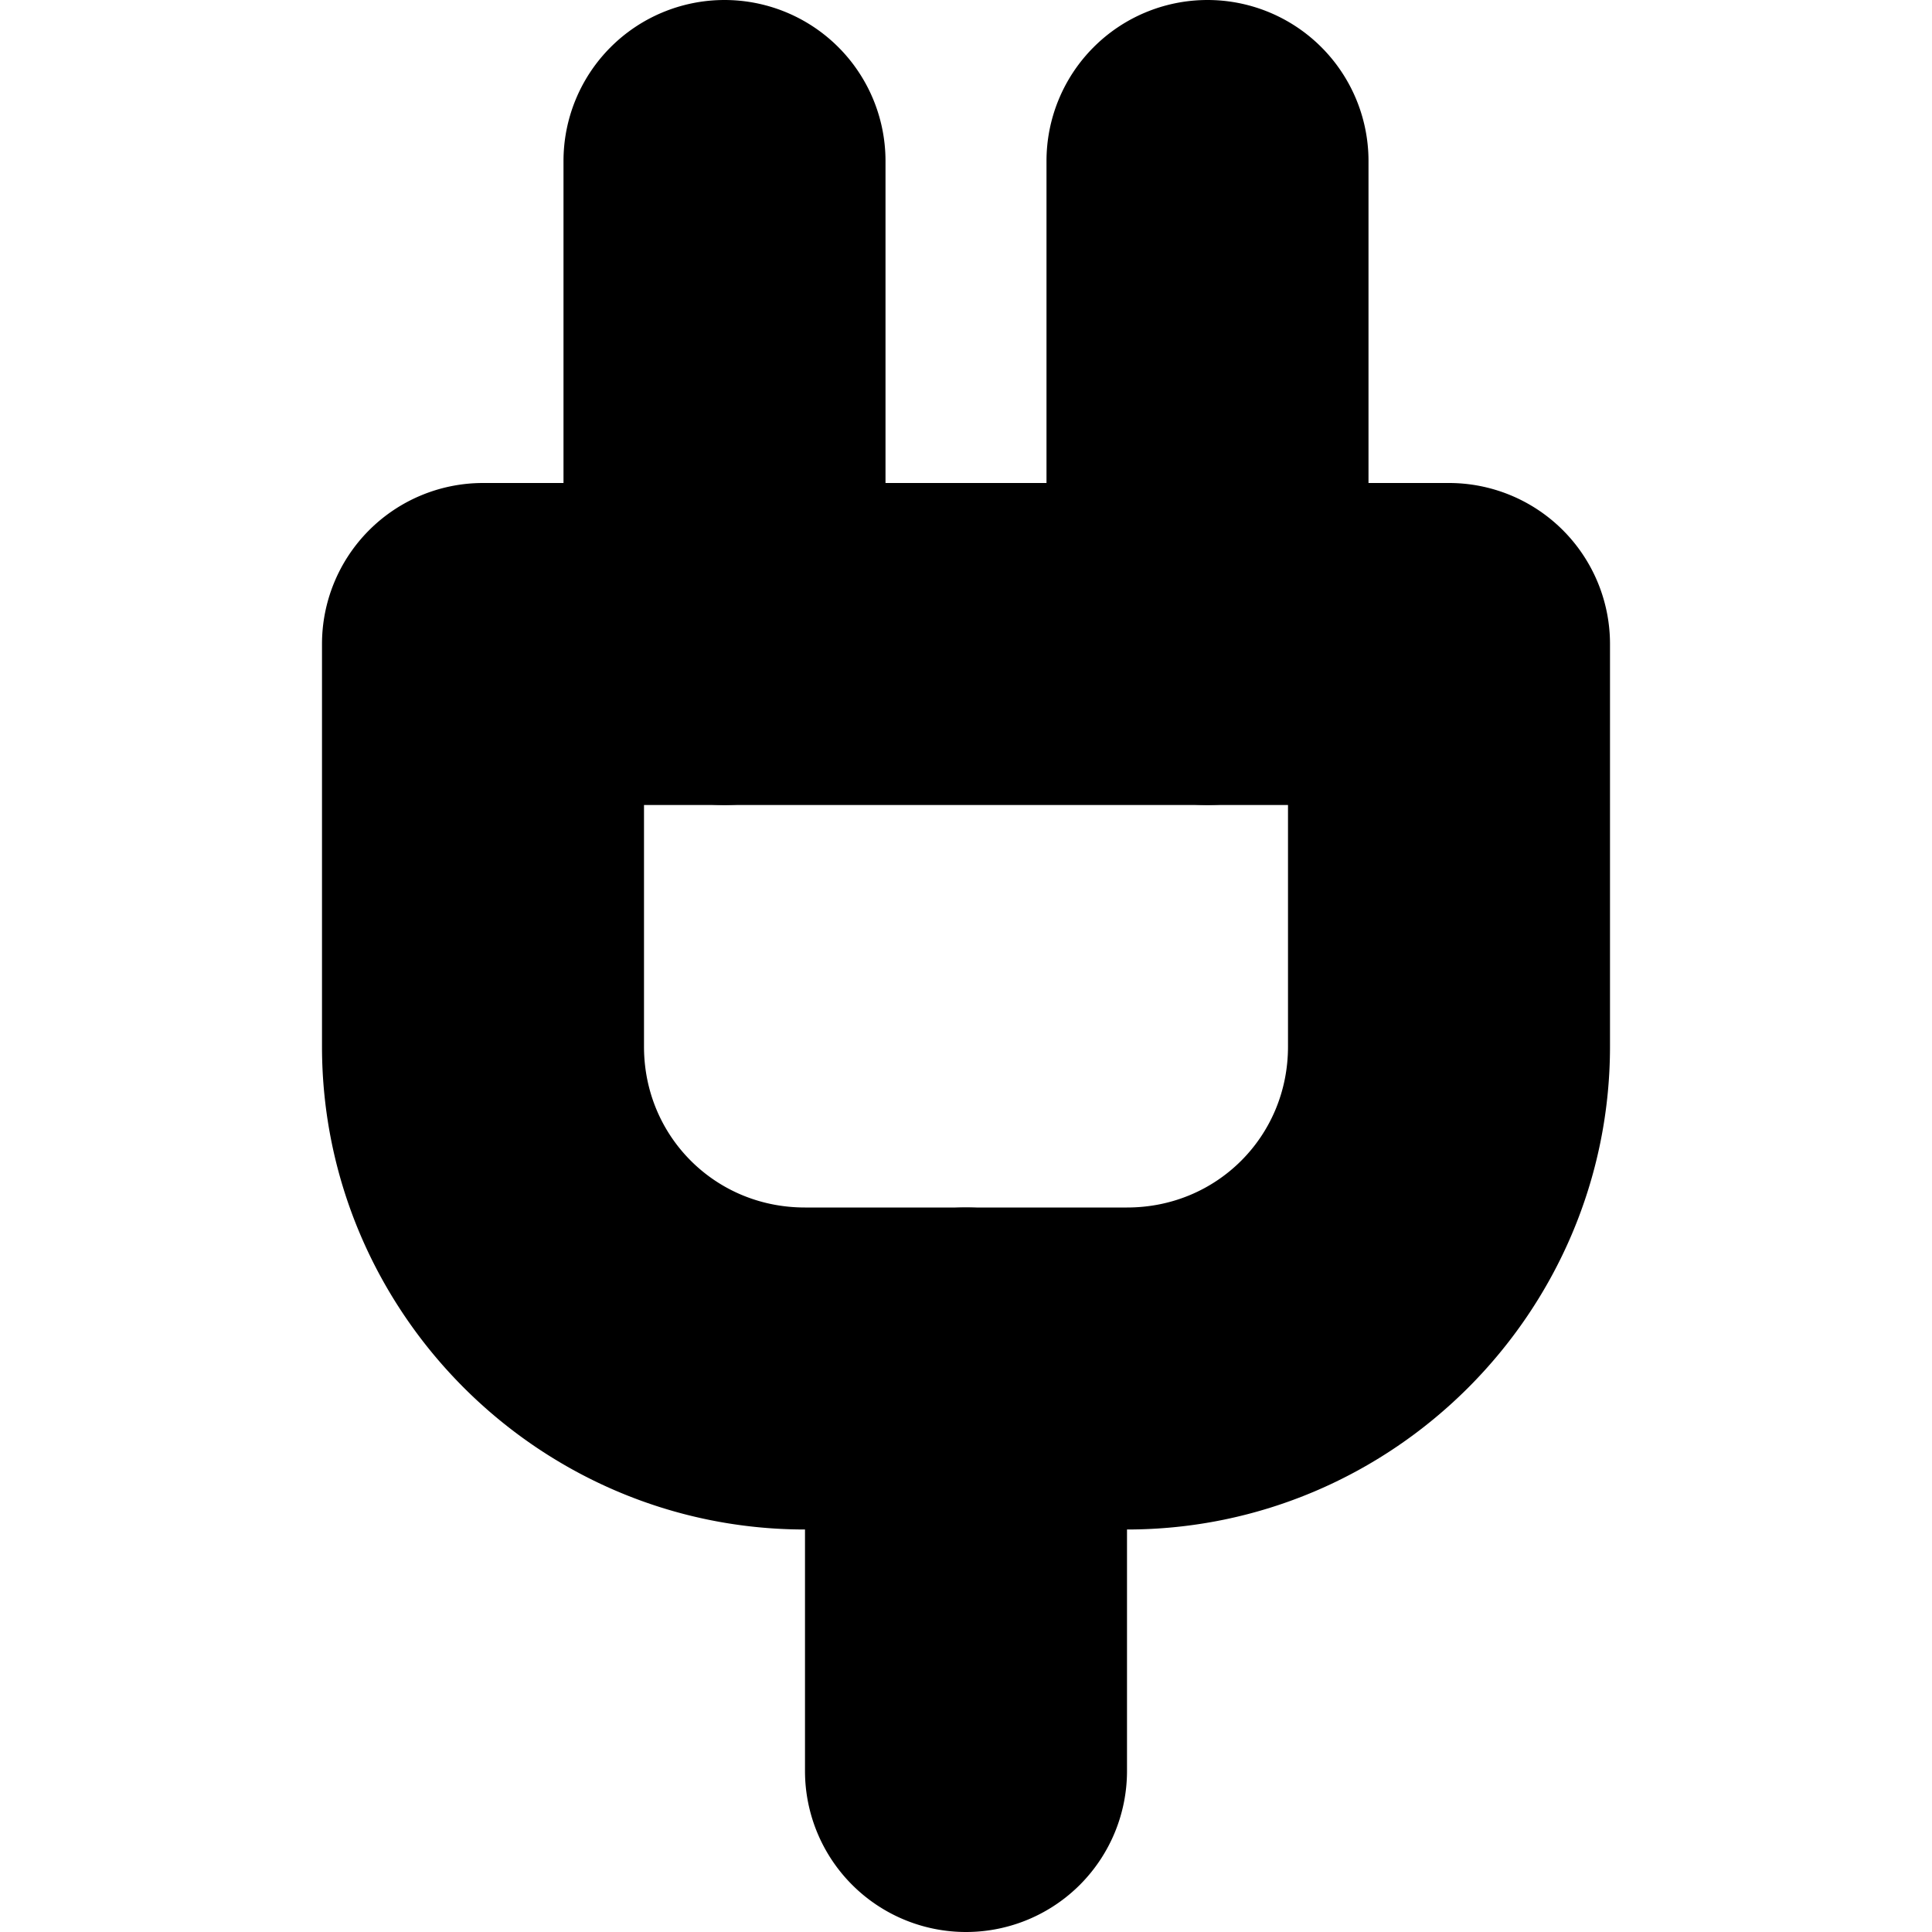 <?xml version="1.0" encoding="UTF-8" standalone="no"?>
<svg
   width="24"
   height="24"
   viewBox="0 0 24 24"
   fill="none"
   stroke="currentColor"
   stroke-width="2"
   stroke-linecap="round"
   stroke-linejoin="round"
   version="1.1"
   id="svg10"
   xmlns="http://www.w3.org/2000/svg"
   xmlns:svg="http://www.w3.org/2000/svg">
  <defs
     id="defs14" />
  <path
     style="color:#000000;fill:#000000;-inkscape-stroke:none"
     d="m 12,16 a 1,1 0 0 0 -1,1 v 5 a 1,1 0 0 0 1,1 1,1 0 0 0 1,-1 v -5 a 1,1 0 0 0 -1,-1 z"
     id="path2" />
  <path
     style="color:#000000;fill:#000000;-inkscape-stroke:none"
     d="M 9,1 A 1,1 0 0 0 8,2 V 8 A 1,1 0 0 0 9,9 1,1 0 0 0 10,8 V 2 A 1,1 0 0 0 9,1 Z"
     id="path4" />
  <path
     style="color:#000000;fill:#000000;-inkscape-stroke:none"
     d="m 15,1 a 1,1 0 0 0 -1,1 v 6 a 1,1 0 0 0 1,1 1,1 0 0 0 1,-1 V 2 A 1,1 0 0 0 15,1 Z"
     id="path6" />
  <path
     style="color:#000000;fill:#000000;-inkscape-stroke:none"
     d="M 6,7 A 1,1 0 0 0 5,8 v 5 c 0,2.75 2.25,5 5,5 h 4 c 2.75,0 5,-2.25 5,-5 V 8 A 1,1 0 0 0 18,7 Z m 1,2 h 10 v 4 c 0,1.669 -1.331,3 -3,3 H 10 C 8.331,16 7,14.669 7,13 Z"
     id="path8" />
</svg>
